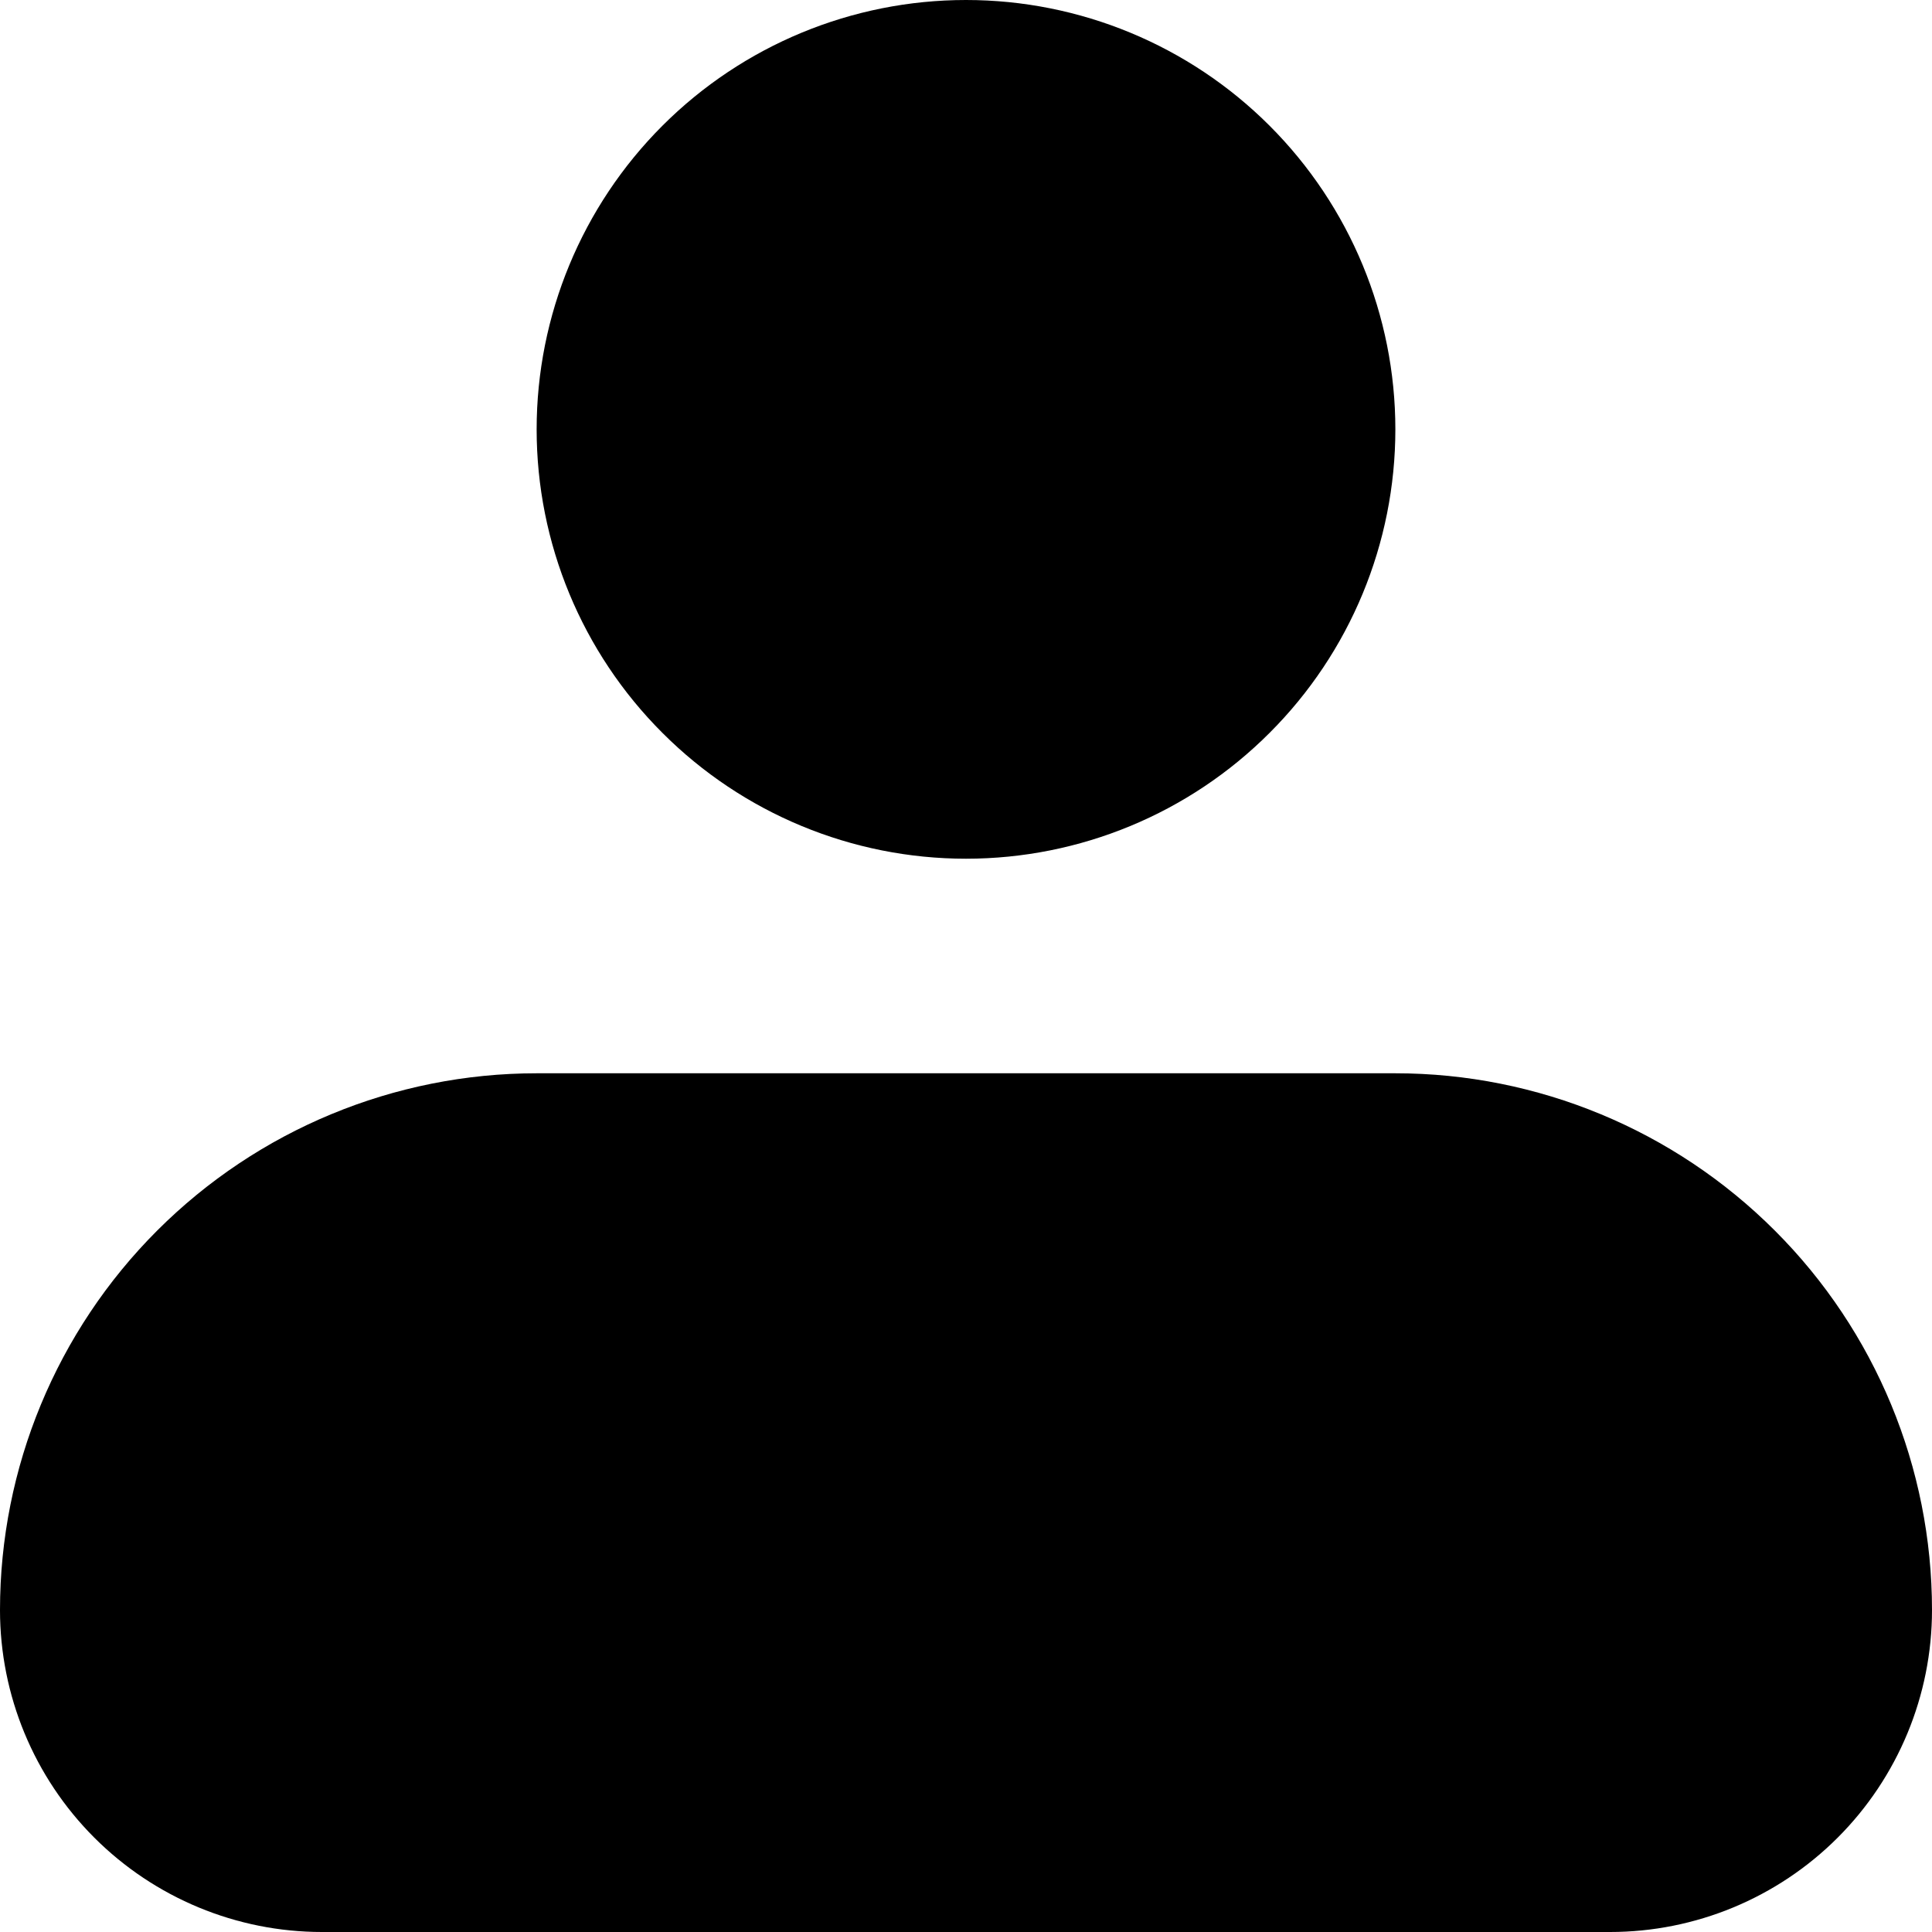 <svg width="17" height="17" viewBox="0 0 17 17" fill="none" xmlns="http://www.w3.org/2000/svg">
<path fill-rule="evenodd" clip-rule="evenodd" d="M4.722 3.778C4.722 2.776 5.12 1.815 5.829 1.106C6.537 0.398 7.498 0 8.5 0C9.502 0 10.463 0.398 11.171 1.106C11.88 1.815 12.278 2.776 12.278 3.778C12.278 4.78 11.88 5.741 11.171 6.449C10.463 7.158 9.502 7.556 8.5 7.556C7.498 7.556 6.537 7.158 5.829 6.449C5.12 5.741 4.722 4.78 4.722 3.778ZM4.722 9.444C3.47 9.444 2.269 9.942 1.383 10.828C0.498 11.713 0 12.914 0 14.167C0 14.918 0.299 15.639 0.83 16.17C1.361 16.701 2.082 17 2.833 17H14.167C14.918 17 15.639 16.701 16.17 16.17C16.701 15.639 17 14.918 17 14.167C17 12.914 16.503 11.713 15.617 10.828C14.731 9.942 13.53 9.444 12.278 9.444H4.722Z" fill="black"/>
</svg>
